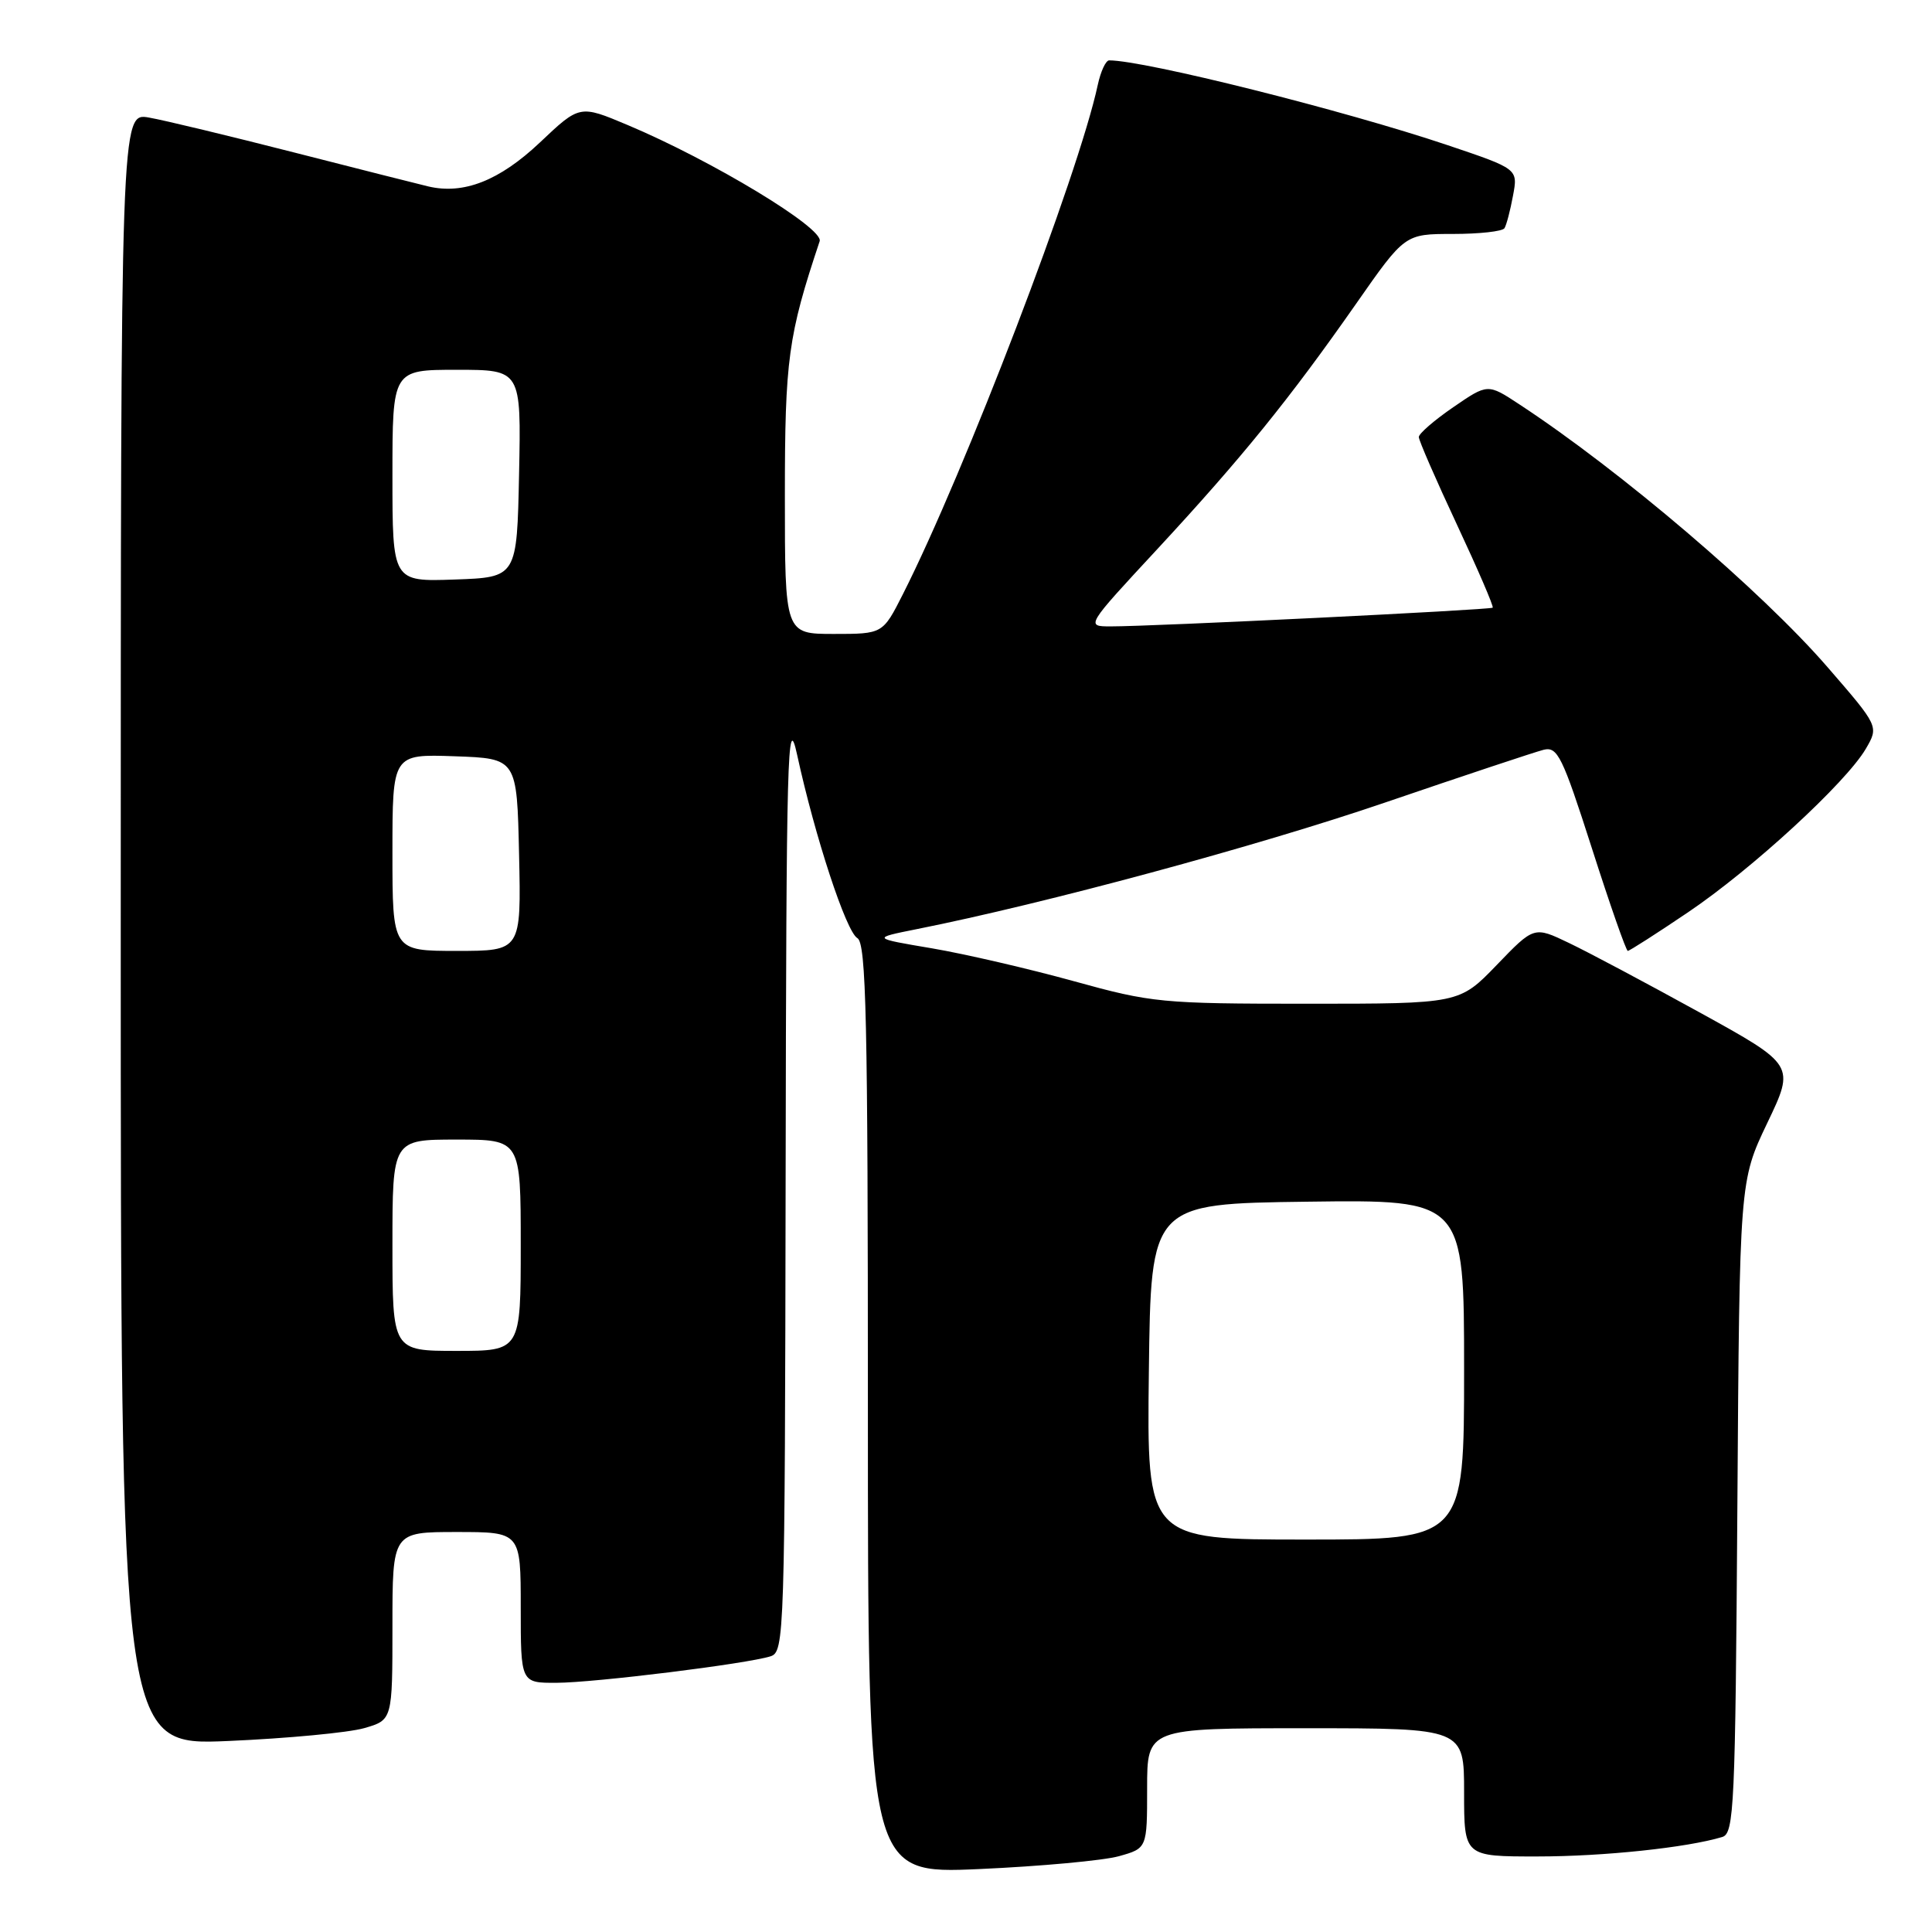 <?xml version="1.0" encoding="UTF-8" standalone="no"?>
<!DOCTYPE svg PUBLIC "-//W3C//DTD SVG 1.1//EN" "http://www.w3.org/Graphics/SVG/1.1/DTD/svg11.dtd" >
<svg xmlns="http://www.w3.org/2000/svg" xmlns:xlink="http://www.w3.org/1999/xlink" version="1.1" viewBox="0 0 256 256">
 <g >
 <path fill="currentColor"
d=" M 148.25 245.96 C 152.00 244.91 152.00 244.91 152.00 236.95 C 152.00 229.00 152.00 229.00 173.00 229.00 C 194.00 229.00 194.00 229.00 194.00 237.50 C 194.00 246.00 194.00 246.00 203.75 245.99 C 212.49 245.99 223.55 244.82 228.21 243.41 C 229.78 242.93 229.94 239.43 230.21 199.70 C 230.50 156.50 230.50 156.50 234.17 148.81 C 237.85 141.12 237.85 141.12 225.17 134.13 C 218.20 130.29 210.42 126.15 207.88 124.94 C 203.27 122.73 203.27 122.73 198.32 127.87 C 193.37 133.00 193.37 133.00 173.22 133.00 C 153.91 133.00 152.61 132.87 142.28 130.01 C 136.35 128.37 127.90 126.41 123.50 125.66 C 115.50 124.31 115.50 124.31 121.50 123.11 C 138.50 119.72 166.61 112.12 183.50 106.35 C 193.95 102.78 203.42 99.63 204.54 99.35 C 206.38 98.90 207.02 100.20 210.94 112.42 C 213.33 119.89 215.47 126.00 215.69 126.00 C 215.91 126.00 219.49 123.71 223.65 120.90 C 232.15 115.17 244.61 103.70 247.23 99.22 C 248.96 96.25 248.96 96.25 242.14 88.38 C 233.39 78.29 214.75 62.39 201.31 53.57 C 197.13 50.82 197.13 50.82 192.56 53.96 C 190.05 55.68 188.00 57.46 188.00 57.91 C 188.00 58.36 190.27 63.57 193.04 69.49 C 195.81 75.41 197.95 80.37 197.79 80.52 C 197.48 80.81 152.70 83.01 147.18 83.00 C 143.85 83.00 143.85 83.00 153.36 72.75 C 164.54 60.68 170.86 52.88 179.69 40.25 C 186.15 31.00 186.15 31.00 192.52 31.00 C 196.02 31.00 199.09 30.66 199.35 30.24 C 199.61 29.83 200.12 27.89 200.48 25.93 C 201.15 22.38 201.15 22.38 191.83 19.24 C 178.11 14.62 151.68 8.00 146.97 8.00 C 146.52 8.00 145.85 9.46 145.46 11.25 C 142.93 23.09 127.80 62.62 119.63 78.75 C 116.97 84.00 116.97 84.00 110.48 84.00 C 104.00 84.00 104.00 84.00 104.00 65.73 C 104.00 47.62 104.43 44.48 108.61 31.96 C 109.18 30.24 94.35 21.27 83.15 16.56 C 76.81 13.89 76.81 13.89 71.54 18.88 C 66.18 23.94 61.43 25.81 56.74 24.70 C 55.51 24.41 47.53 22.39 39.00 20.21 C 30.47 18.03 21.81 15.94 19.75 15.58 C 16.00 14.91 16.00 14.91 16.00 123.11 C 16.00 231.31 16.00 231.31 30.25 230.69 C 38.09 230.35 46.19 229.58 48.25 228.99 C 52.00 227.91 52.00 227.91 52.00 215.45 C 52.00 203.00 52.00 203.00 60.50 203.00 C 69.00 203.00 69.00 203.00 69.00 213.00 C 69.00 223.00 69.00 223.00 73.75 222.98 C 78.84 222.96 98.94 220.47 102.10 219.47 C 103.94 218.88 104.00 216.89 104.10 156.18 C 104.19 99.54 104.34 94.13 105.62 100.00 C 107.99 110.89 112.12 123.45 113.60 124.30 C 114.78 124.97 115.00 134.96 115.00 186.71 C 115.00 248.31 115.00 248.31 129.75 247.66 C 137.86 247.30 146.19 246.53 148.25 245.96 Z  M 152.23 181.75 C 152.50 159.50 152.50 159.50 173.25 159.23 C 194.00 158.96 194.00 158.96 194.00 181.48 C 194.00 204.00 194.00 204.00 172.98 204.00 C 151.96 204.00 151.96 204.00 152.23 181.75 Z  M 52.00 165.00 C 52.00 151.00 52.00 151.00 60.50 151.00 C 69.00 151.00 69.00 151.00 69.00 165.00 C 69.00 179.00 69.00 179.00 60.50 179.00 C 52.00 179.00 52.00 179.00 52.00 165.00 Z  M 52.00 112.96 C 52.00 99.92 52.00 99.92 60.25 100.21 C 68.50 100.50 68.50 100.50 68.78 113.25 C 69.06 126.00 69.06 126.00 60.53 126.00 C 52.00 126.00 52.00 126.00 52.00 112.96 Z  M 52.00 63.04 C 52.00 49.00 52.00 49.00 60.53 49.00 C 69.06 49.00 69.06 49.00 68.78 62.75 C 68.50 76.50 68.50 76.50 60.25 76.79 C 52.00 77.08 52.00 77.08 52.00 63.04 Z "/>
</g>
</svg>